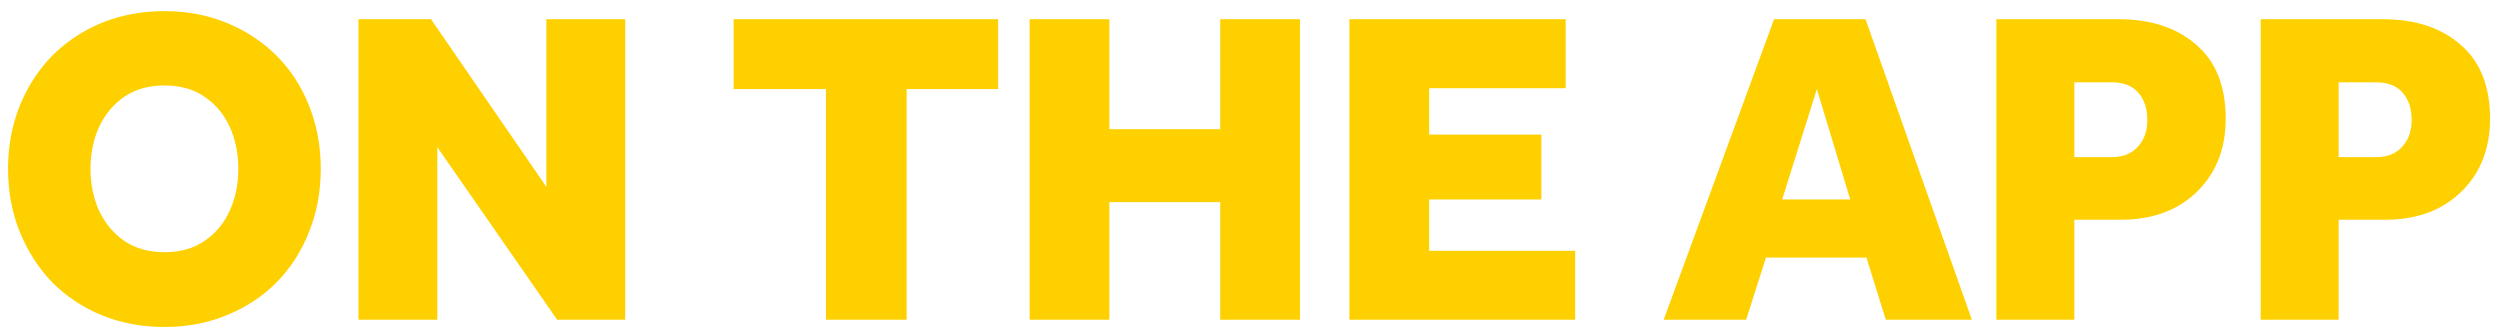 <svg width="172" height="23" viewBox="0 0 172 23" fill="none" xmlns="http://www.w3.org/2000/svg">
<path d="M11.311 22.496C9.761 22.496 8.325 22.227 7.002 21.69C5.7 21.153 4.563 20.398 3.592 19.427C2.641 18.435 1.897 17.278 1.36 15.955C0.823 14.632 0.554 13.186 0.554 11.615C0.554 10.044 0.823 8.598 1.36 7.275C1.897 5.952 2.641 4.805 3.592 3.834C4.563 2.863 5.7 2.108 7.002 1.571C8.325 1.034 9.761 0.765 11.311 0.765C12.861 0.765 14.287 1.034 15.589 1.571C16.912 2.108 18.059 2.863 19.03 3.834C20.001 4.805 20.745 5.952 21.262 7.275C21.799 8.598 22.068 10.044 22.068 11.615C22.068 13.186 21.799 14.632 21.262 15.955C20.745 17.278 20.001 18.435 19.03 19.427C18.059 20.398 16.912 21.153 15.589 21.69C14.287 22.227 12.861 22.496 11.311 22.496ZM11.311 17.35C12.406 17.35 13.326 17.092 14.07 16.575C14.835 16.058 15.413 15.366 15.806 14.498C16.199 13.63 16.395 12.669 16.395 11.615C16.395 10.561 16.199 9.6 15.806 8.732C15.413 7.864 14.835 7.172 14.07 6.655C13.326 6.138 12.406 5.88 11.311 5.88C10.236 5.88 9.317 6.138 8.552 6.655C7.808 7.172 7.229 7.864 6.816 8.732C6.423 9.6 6.227 10.561 6.227 11.615C6.227 12.669 6.423 13.63 6.816 14.498C7.229 15.366 7.808 16.058 8.552 16.575C9.317 17.092 10.236 17.35 11.311 17.35ZM24.663 22V1.323H29.654L37.59 12.855V1.323H43.015V22H38.334L30.088 10.127V22H24.663ZM56.828 22V6.128H50.473V1.323H68.67V6.128H62.377V22H56.828ZM70.839 22V1.323H76.326V8.887H83.952V1.323H89.439V22H83.952V13.909H76.326V22H70.839ZM92.84 22V1.323H107.72V6.066H98.327V9.259H106.046V13.723H98.327V17.257H108.371V22H92.84ZM114.461 22L122.056 1.323H128.349L135.665 22H129.744L128.411 17.722H121.498L120.134 22H114.461ZM122.614 13.723H127.295L125.001 6.128L122.614 13.723ZM137.351 22V1.323H145.783C147.994 1.323 149.771 1.912 151.115 3.09C152.458 4.247 153.13 5.942 153.13 8.174C153.13 9.579 152.82 10.809 152.2 11.863C151.58 12.896 150.732 13.702 149.658 14.281C148.583 14.839 147.343 15.118 145.938 15.118H142.714V22H137.351ZM142.714 10.809H145.318C146.062 10.809 146.651 10.571 147.085 10.096C147.519 9.621 147.736 9.011 147.736 8.267C147.736 7.482 147.529 6.851 147.116 6.376C146.702 5.901 146.093 5.663 145.287 5.663H142.714V10.809ZM155.538 22V1.323H163.97C166.181 1.323 167.958 1.912 169.302 3.09C170.645 4.247 171.317 5.942 171.317 8.174C171.317 9.579 171.007 10.809 170.387 11.863C169.767 12.896 168.919 13.702 167.845 14.281C166.77 14.839 165.53 15.118 164.125 15.118H160.901V22H155.538ZM160.901 10.809H163.505C164.249 10.809 164.838 10.571 165.272 10.096C165.706 9.621 165.923 9.011 165.923 8.267C165.923 7.482 165.716 6.851 165.303 6.376C164.889 5.901 164.28 5.663 163.474 5.663H160.901V10.809Z" fill="#FFD000"/>
</svg>
